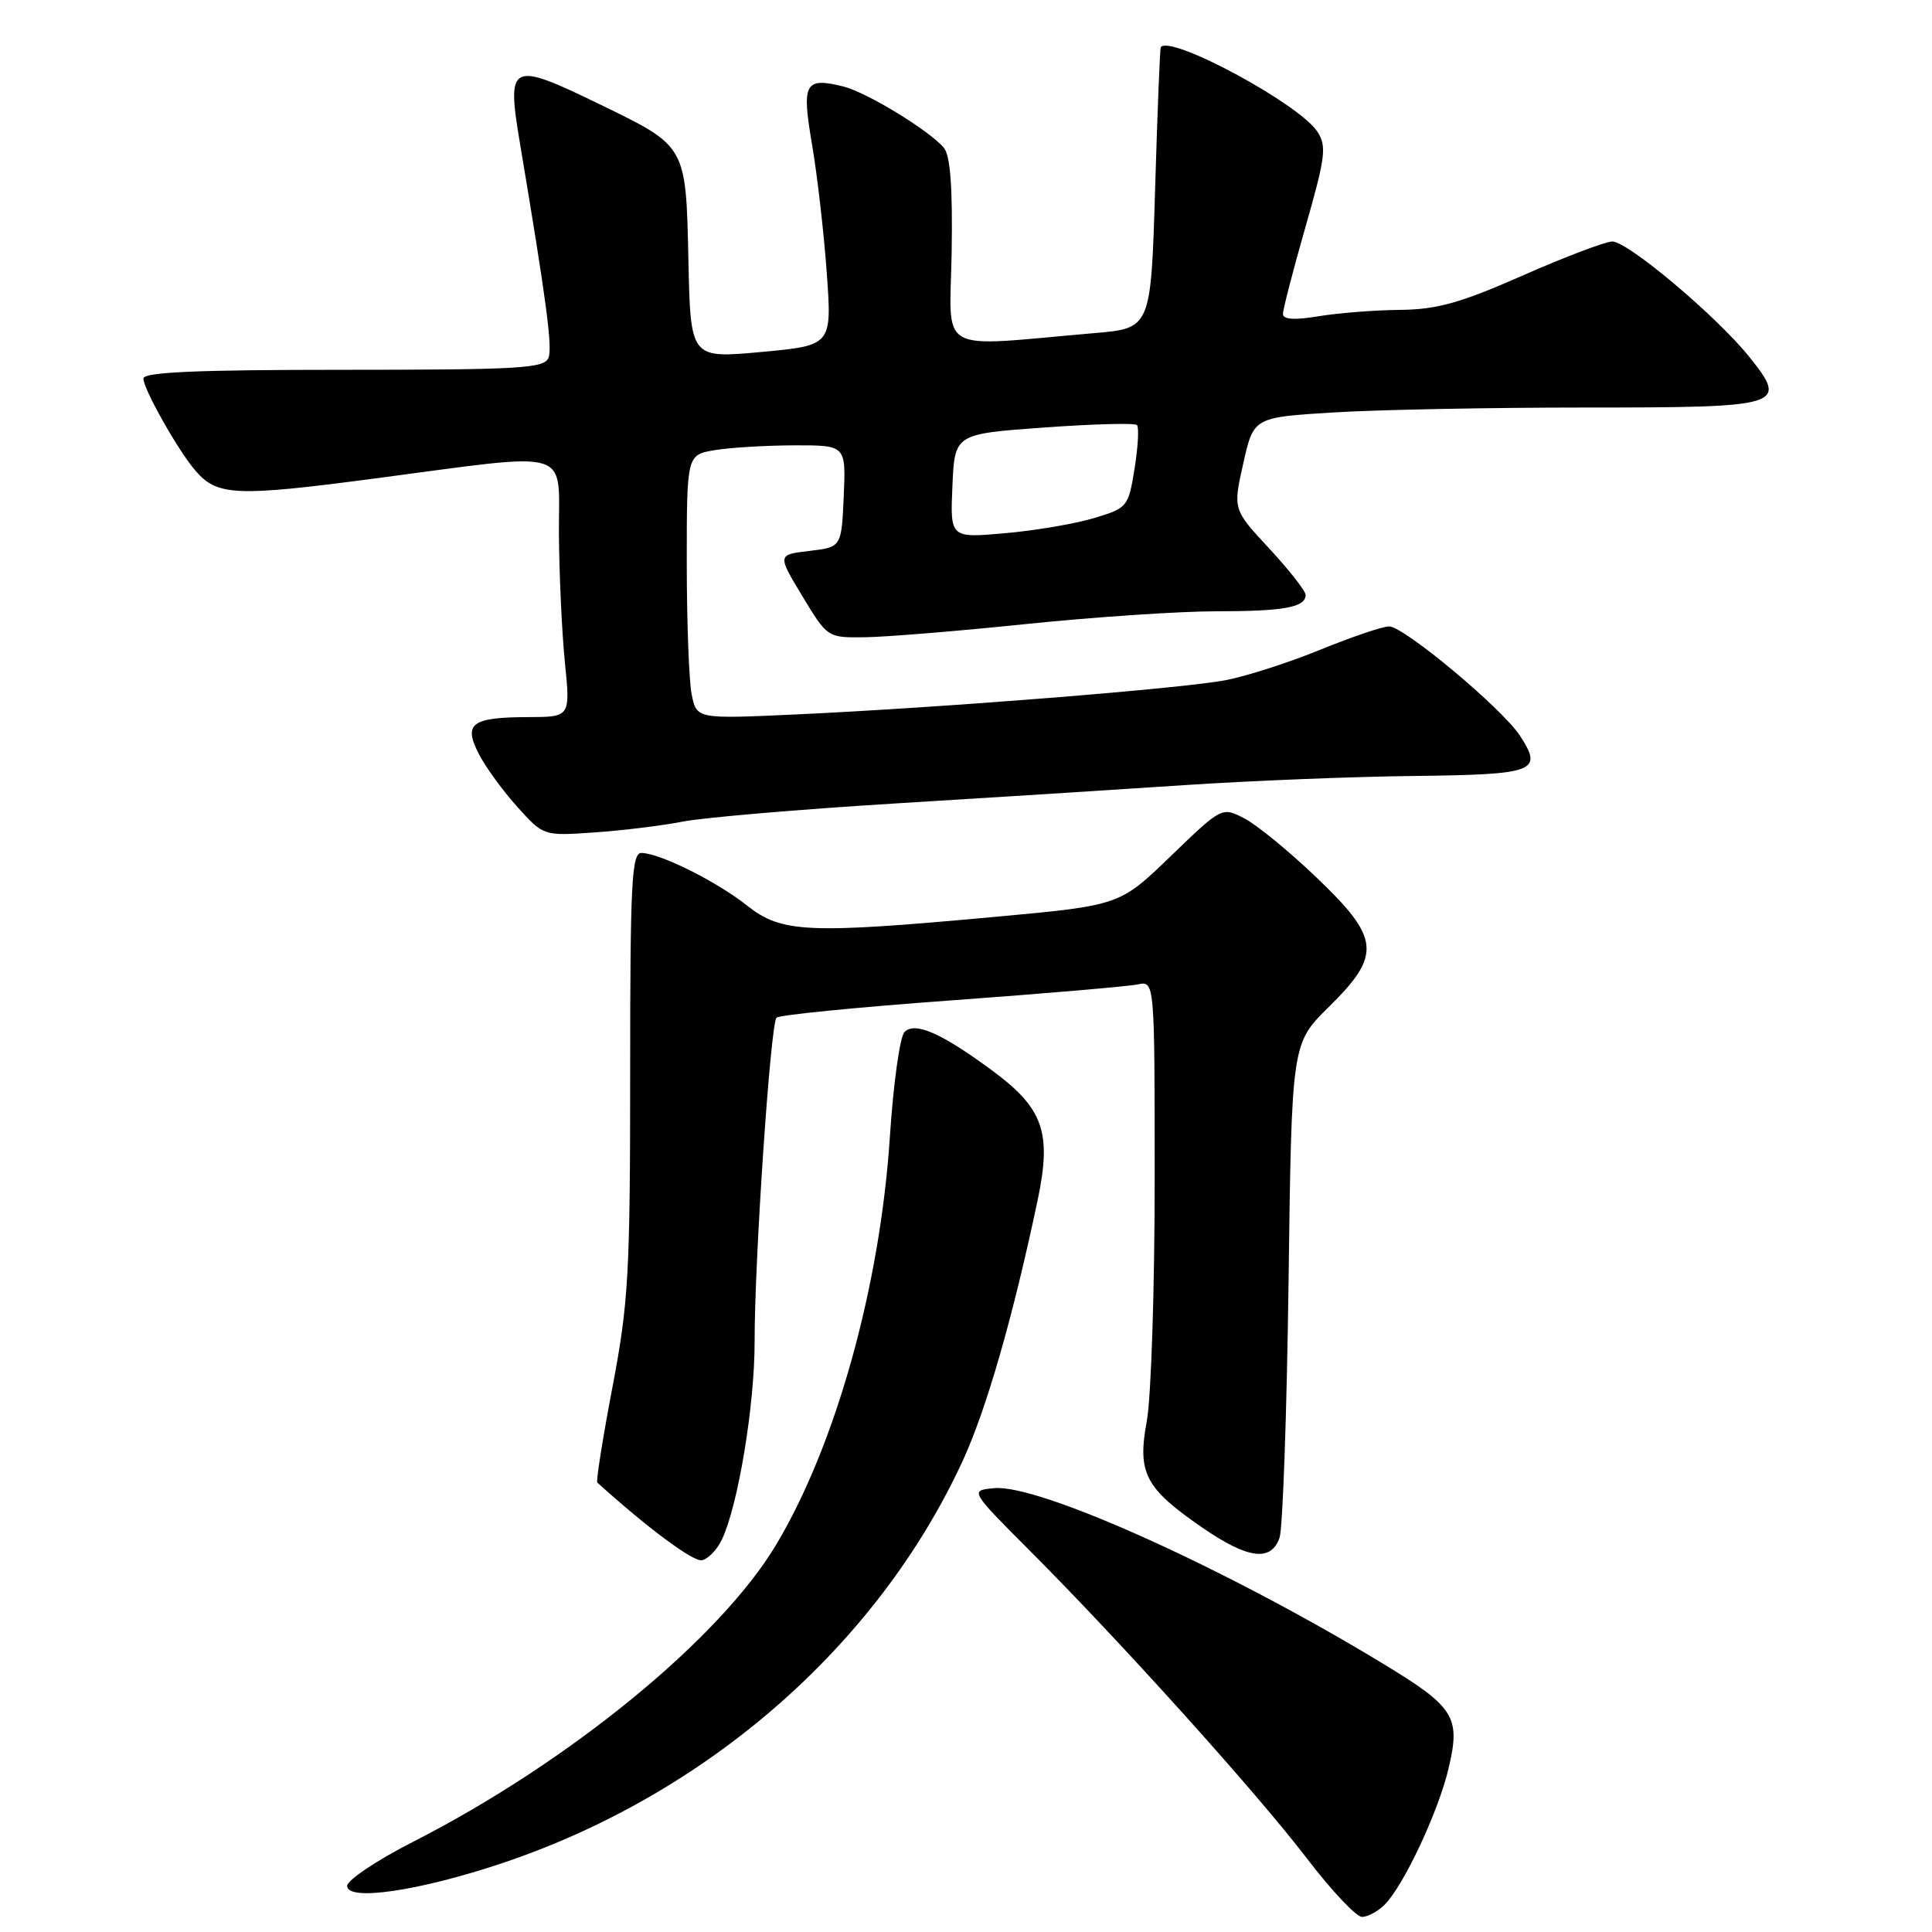<?xml version="1.0" encoding="UTF-8" standalone="no"?>
<!DOCTYPE svg PUBLIC "-//W3C//DTD SVG 1.1//EN" "http://www.w3.org/Graphics/SVG/1.1/DTD/svg11.dtd" >
<svg xmlns="http://www.w3.org/2000/svg" xmlns:xlink="http://www.w3.org/1999/xlink" version="1.1" viewBox="0 0 256 256">
 <g >
 <path fill="currentColor"
d=" M 183.47 252.38 C 185.99 249.87 190.60 240.04 191.94 234.33 C 193.56 227.49 192.77 226.22 183.28 220.46 C 162.46 207.82 137.64 196.62 131.72 197.19 C 128.50 197.50 128.50 197.50 136.50 205.52 C 148.62 217.66 166.54 237.57 173.17 246.25 C 176.43 250.51 179.71 254.00 180.47 254.00 C 181.23 254.00 182.58 253.27 183.47 252.38 Z  M 66.45 246.91 C 93.61 237.83 116.23 218.10 127.55 193.60 C 130.70 186.77 134.25 174.43 137.49 159.04 C 139.39 150.01 138.26 146.83 131.35 141.76 C 124.66 136.84 121.24 135.36 119.85 136.75 C 119.24 137.36 118.37 143.62 117.91 150.68 C 116.61 170.45 110.75 191.46 102.85 204.67 C 95.40 217.15 75.42 233.50 54.75 244.04 C 49.94 246.49 46.01 249.12 46.00 249.89 C 46.00 251.96 55.46 250.58 66.45 246.91 Z  M 95.66 203.99 C 97.81 199.44 100.00 186.20 99.99 177.79 C 99.97 167.07 102.09 135.69 102.89 134.85 C 103.22 134.49 113.62 133.46 126.00 132.56 C 138.38 131.66 149.51 130.70 150.75 130.44 C 153.00 129.96 153.00 129.96 153.00 156.30 C 153.00 170.78 152.53 185.18 151.96 188.28 C 150.68 195.19 151.71 197.18 159.32 202.42 C 165.36 206.58 168.43 206.98 169.55 203.75 C 169.97 202.51 170.51 187.28 170.74 169.89 C 171.15 138.28 171.15 138.28 176.07 133.43 C 183.09 126.51 182.89 124.34 174.44 116.27 C 170.84 112.82 166.54 109.30 164.90 108.45 C 161.91 106.90 161.91 106.90 155.14 113.43 C 148.37 119.97 148.37 119.97 131.94 121.48 C 106.99 123.77 103.57 123.62 99.00 120.00 C 94.94 116.78 87.46 113.06 85.00 113.02 C 83.70 113.00 83.50 116.91 83.50 142.25 C 83.50 168.78 83.28 172.65 81.15 183.82 C 79.86 190.60 78.96 196.28 79.15 196.45 C 85.74 202.42 91.84 206.95 92.99 206.74 C 93.81 206.60 95.01 205.36 95.66 203.99 Z  M 90.50 108.86 C 93.25 108.33 105.85 107.25 118.50 106.47 C 131.15 105.70 148.47 104.60 157.00 104.03 C 165.53 103.46 179.18 102.91 187.35 102.82 C 203.49 102.63 204.51 102.24 201.39 97.47 C 199.02 93.85 186.02 83.00 184.06 83.00 C 183.20 83.01 179.12 84.39 175.00 86.07 C 170.88 87.76 165.25 89.57 162.50 90.11 C 156.80 91.23 124.87 93.77 105.40 94.67 C 92.30 95.27 92.30 95.27 91.65 92.01 C 91.29 90.22 91.00 82.34 91.00 74.51 C 91.00 60.26 91.00 60.26 94.75 59.64 C 96.81 59.30 101.56 59.02 105.30 59.01 C 112.09 59.00 112.09 59.00 111.80 65.75 C 111.50 72.50 111.50 72.50 107.25 73.00 C 103.00 73.50 103.00 73.50 106.32 79.00 C 109.64 84.49 109.65 84.50 114.57 84.44 C 117.28 84.41 126.90 83.63 135.94 82.69 C 144.98 81.76 156.30 81.00 161.11 81.00 C 170.12 81.00 173.00 80.48 173.00 78.83 C 173.00 78.31 170.83 75.54 168.19 72.69 C 163.37 67.50 163.37 67.50 164.74 61.40 C 166.11 55.30 166.11 55.30 176.71 54.65 C 182.54 54.29 197.54 54.00 210.03 54.00 C 236.37 54.00 237.02 53.80 231.75 47.24 C 227.44 41.88 215.70 32.00 213.64 32.00 C 212.74 32.00 207.41 34.02 201.78 36.50 C 193.50 40.15 190.41 41.01 185.53 41.06 C 182.21 41.09 177.36 41.47 174.75 41.90 C 171.50 42.44 170.00 42.34 170.00 41.59 C 170.00 40.99 171.34 35.80 172.99 30.05 C 175.65 20.73 175.82 19.37 174.54 17.42 C 172.13 13.75 155.10 4.57 153.81 6.25 C 153.70 6.39 153.36 14.82 153.06 25.00 C 152.50 43.50 152.50 43.50 145.00 44.14 C 123.74 45.97 125.87 47.18 126.10 33.37 C 126.24 24.86 125.92 20.61 125.07 19.59 C 123.19 17.32 114.83 12.22 111.75 11.46 C 106.63 10.20 106.20 10.98 107.60 19.15 C 108.29 23.19 109.17 30.84 109.55 36.14 C 110.24 45.77 110.24 45.77 100.87 46.64 C 91.50 47.50 91.50 47.50 91.22 34.55 C 90.89 19.22 91.00 19.43 79.55 13.86 C 67.58 8.04 67.10 8.28 68.91 19.07 C 72.40 39.87 73.22 46.00 72.68 47.40 C 72.14 48.81 68.92 49.00 45.53 49.00 C 26.04 49.00 19.00 49.31 19.00 50.16 C 19.00 51.55 23.62 59.74 25.89 62.36 C 28.79 65.72 31.22 65.83 49.53 63.42 C 76.39 59.89 73.99 59.17 74.06 70.75 C 74.10 76.11 74.45 83.76 74.85 87.75 C 75.58 95.00 75.58 95.00 70.04 95.02 C 62.46 95.04 61.36 95.86 63.46 99.93 C 64.37 101.68 66.67 104.84 68.57 106.94 C 72.02 110.77 72.02 110.77 78.76 110.30 C 82.47 110.05 87.75 109.40 90.50 108.86 Z  M 126.20 64.40 C 126.50 57.50 126.50 57.50 138.32 56.65 C 144.82 56.18 150.37 56.03 150.65 56.32 C 150.94 56.61 150.80 59.19 150.34 62.06 C 149.52 67.17 149.40 67.31 145.00 68.64 C 142.53 69.39 137.22 70.30 133.20 70.65 C 125.90 71.30 125.90 71.30 126.20 64.40 Z "/>
</g>
</svg>